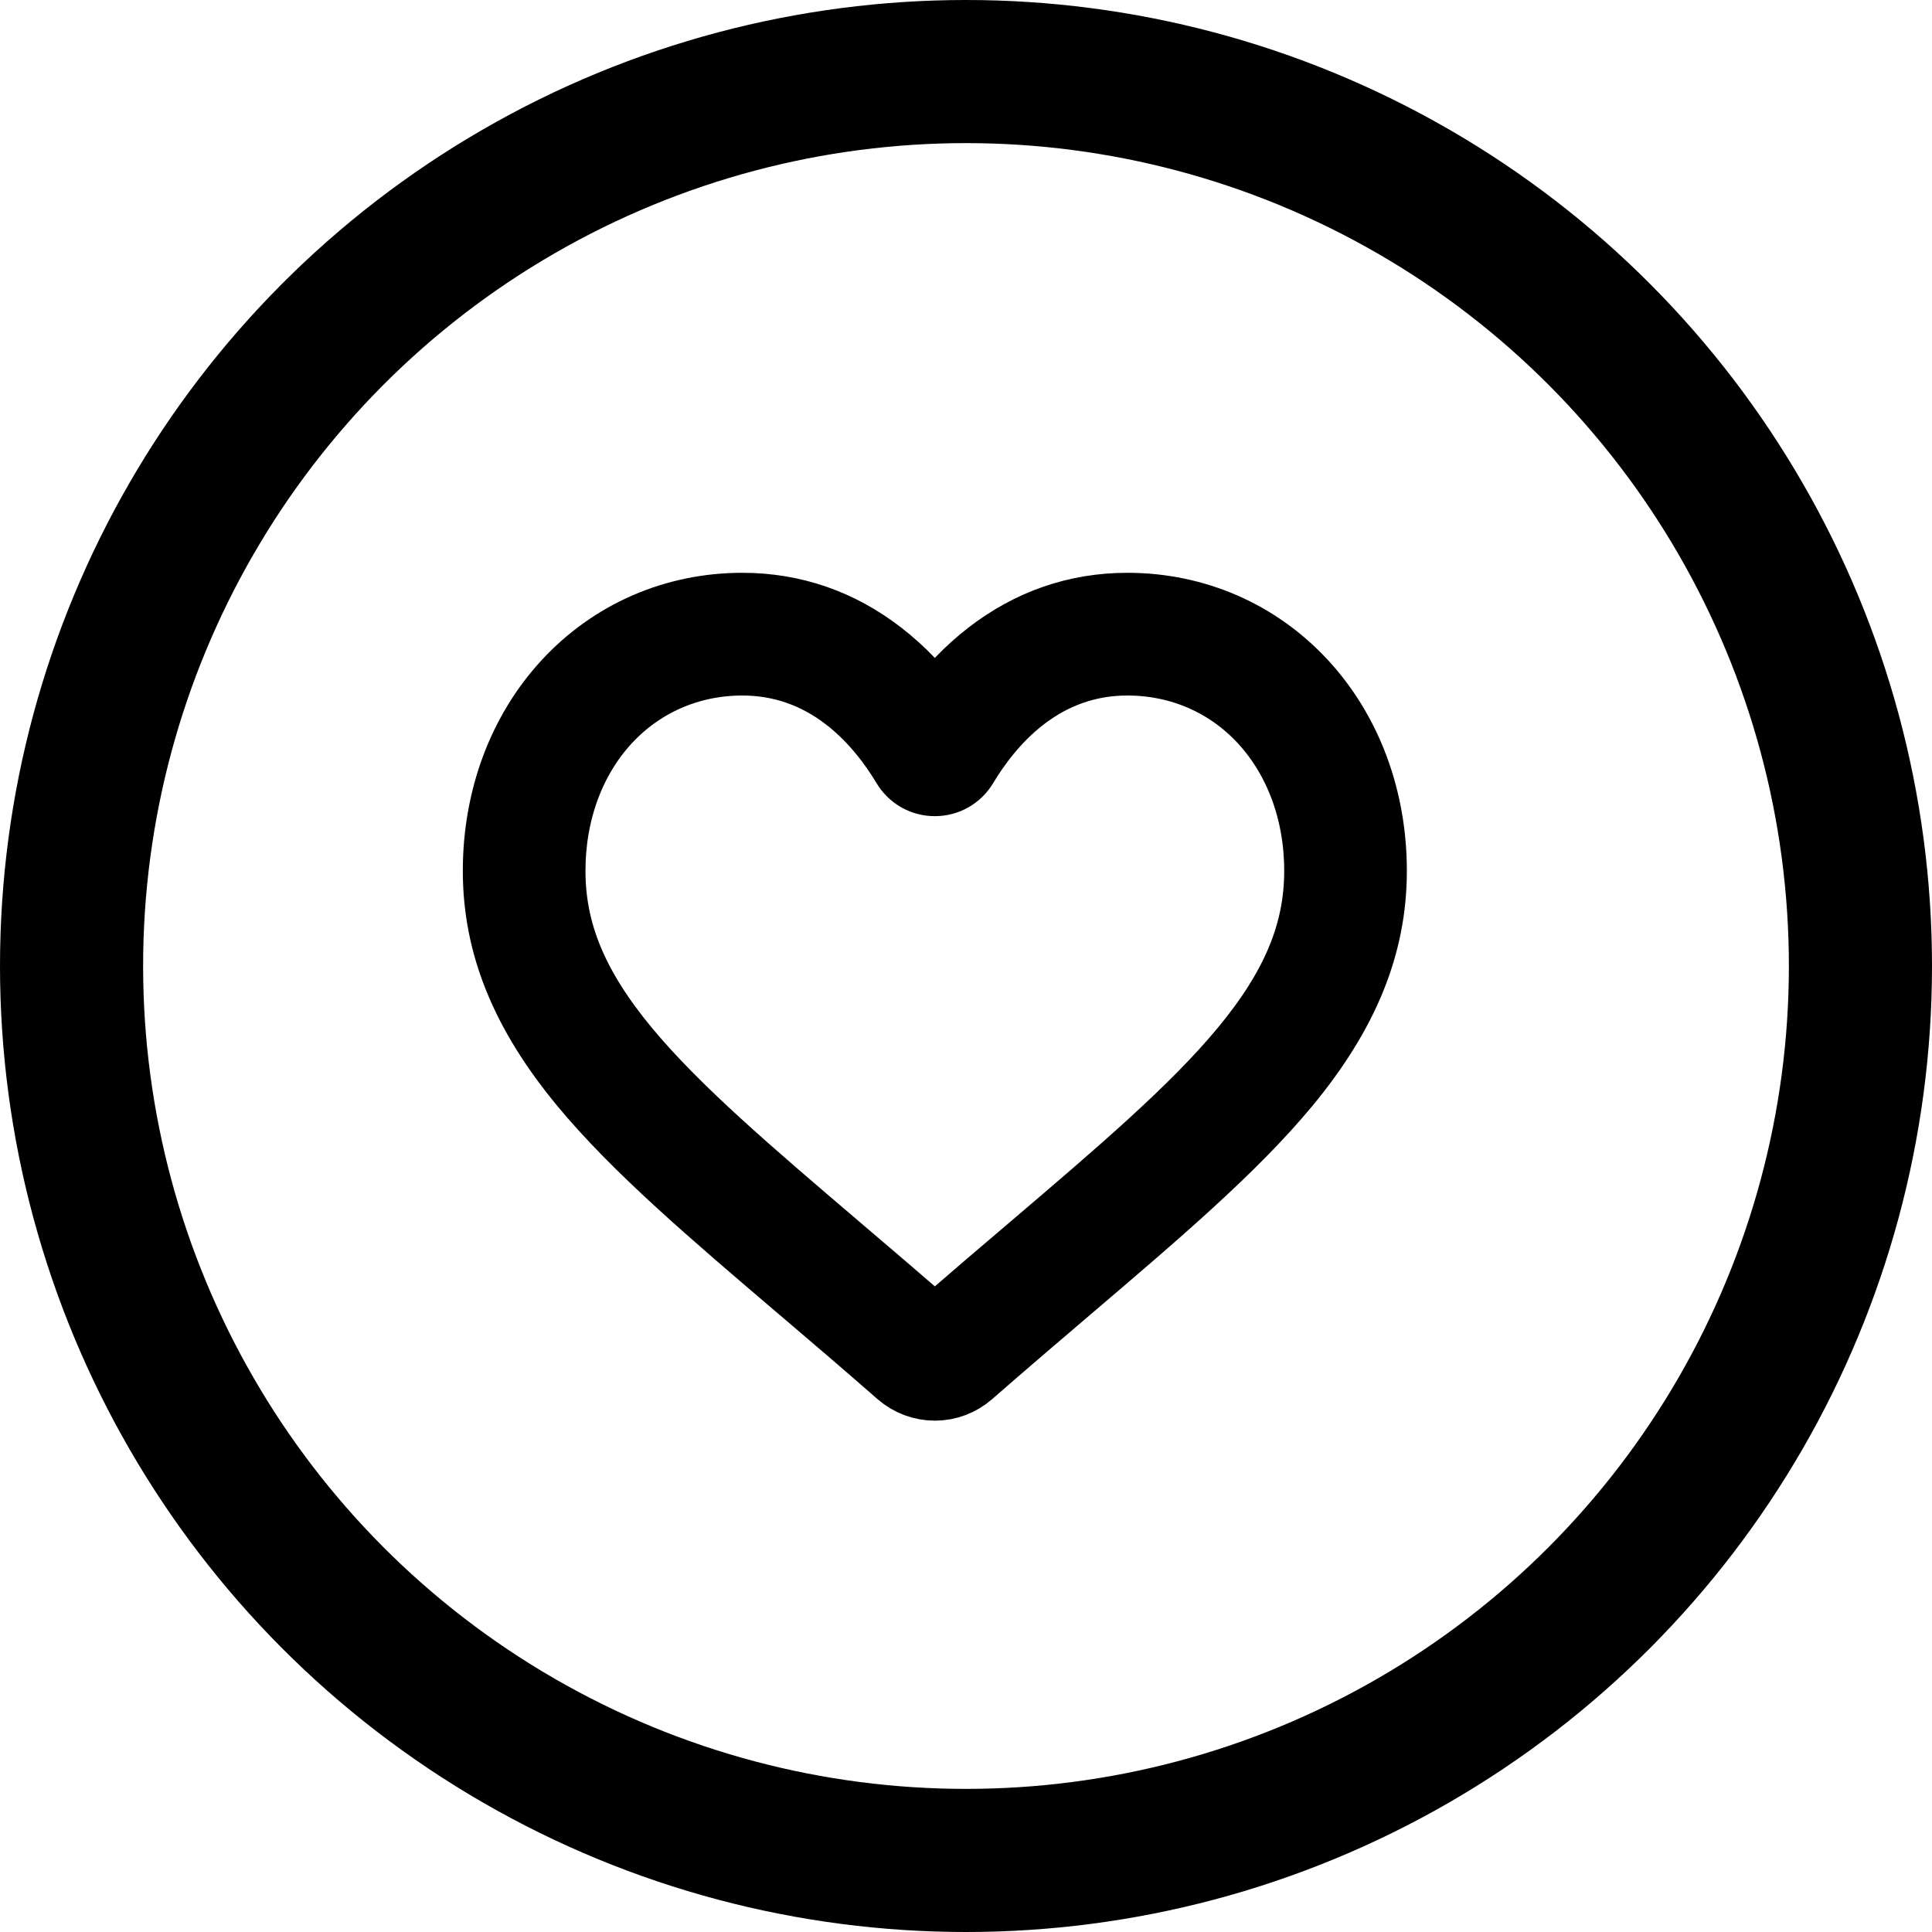 <svg width="27" height="27" viewBox="0 0 27 27" fill="none" xmlns="http://www.w3.org/2000/svg">
<path d="M13.065 19.354C12.891 19.354 12.724 19.291 12.593 19.177C12.101 18.746 11.626 18.341 11.207 17.984L11.204 17.982C9.976 16.935 8.915 16.031 8.177 15.141C7.352 14.145 6.968 13.201 6.968 12.17C6.968 11.168 7.311 10.244 7.935 9.567C8.566 8.883 9.432 8.505 10.374 8.505C11.078 8.505 11.723 8.728 12.29 9.167C12.576 9.388 12.836 9.659 13.065 9.976C13.293 9.659 13.553 9.388 13.839 9.167C14.407 8.728 15.051 8.505 15.755 8.505C16.697 8.505 17.563 8.883 18.194 9.567C18.818 10.244 19.161 11.168 19.161 12.17C19.161 13.201 18.777 14.145 17.952 15.141C17.214 16.031 16.153 16.935 14.925 17.982C14.505 18.34 14.03 18.745 13.536 19.177C13.405 19.291 13.238 19.354 13.065 19.354V19.354ZM10.374 9.22C9.634 9.22 8.955 9.515 8.46 10.051C7.958 10.596 7.682 11.348 7.682 12.17C7.682 13.037 8.004 13.813 8.727 14.685C9.426 15.528 10.465 16.413 11.668 17.439L11.67 17.441C12.091 17.799 12.567 18.205 13.063 18.639C13.563 18.205 14.04 17.797 14.462 17.439C15.665 16.413 16.704 15.528 17.402 14.685C18.125 13.813 18.447 13.037 18.447 12.17C18.447 11.348 18.171 10.596 17.669 10.051C17.175 9.515 16.495 9.22 15.755 9.22C15.213 9.22 14.715 9.392 14.276 9.732C13.884 10.035 13.612 10.418 13.452 10.685C13.37 10.823 13.225 10.906 13.065 10.906C12.904 10.906 12.759 10.823 12.677 10.685C12.517 10.418 12.245 10.035 11.853 9.732C11.414 9.392 10.916 9.22 10.374 9.22V9.22Z" stroke="black"/>
<circle cx="13.5" cy="13.5" r="12.5" stroke="black" stroke-width="2"/>
</svg>
